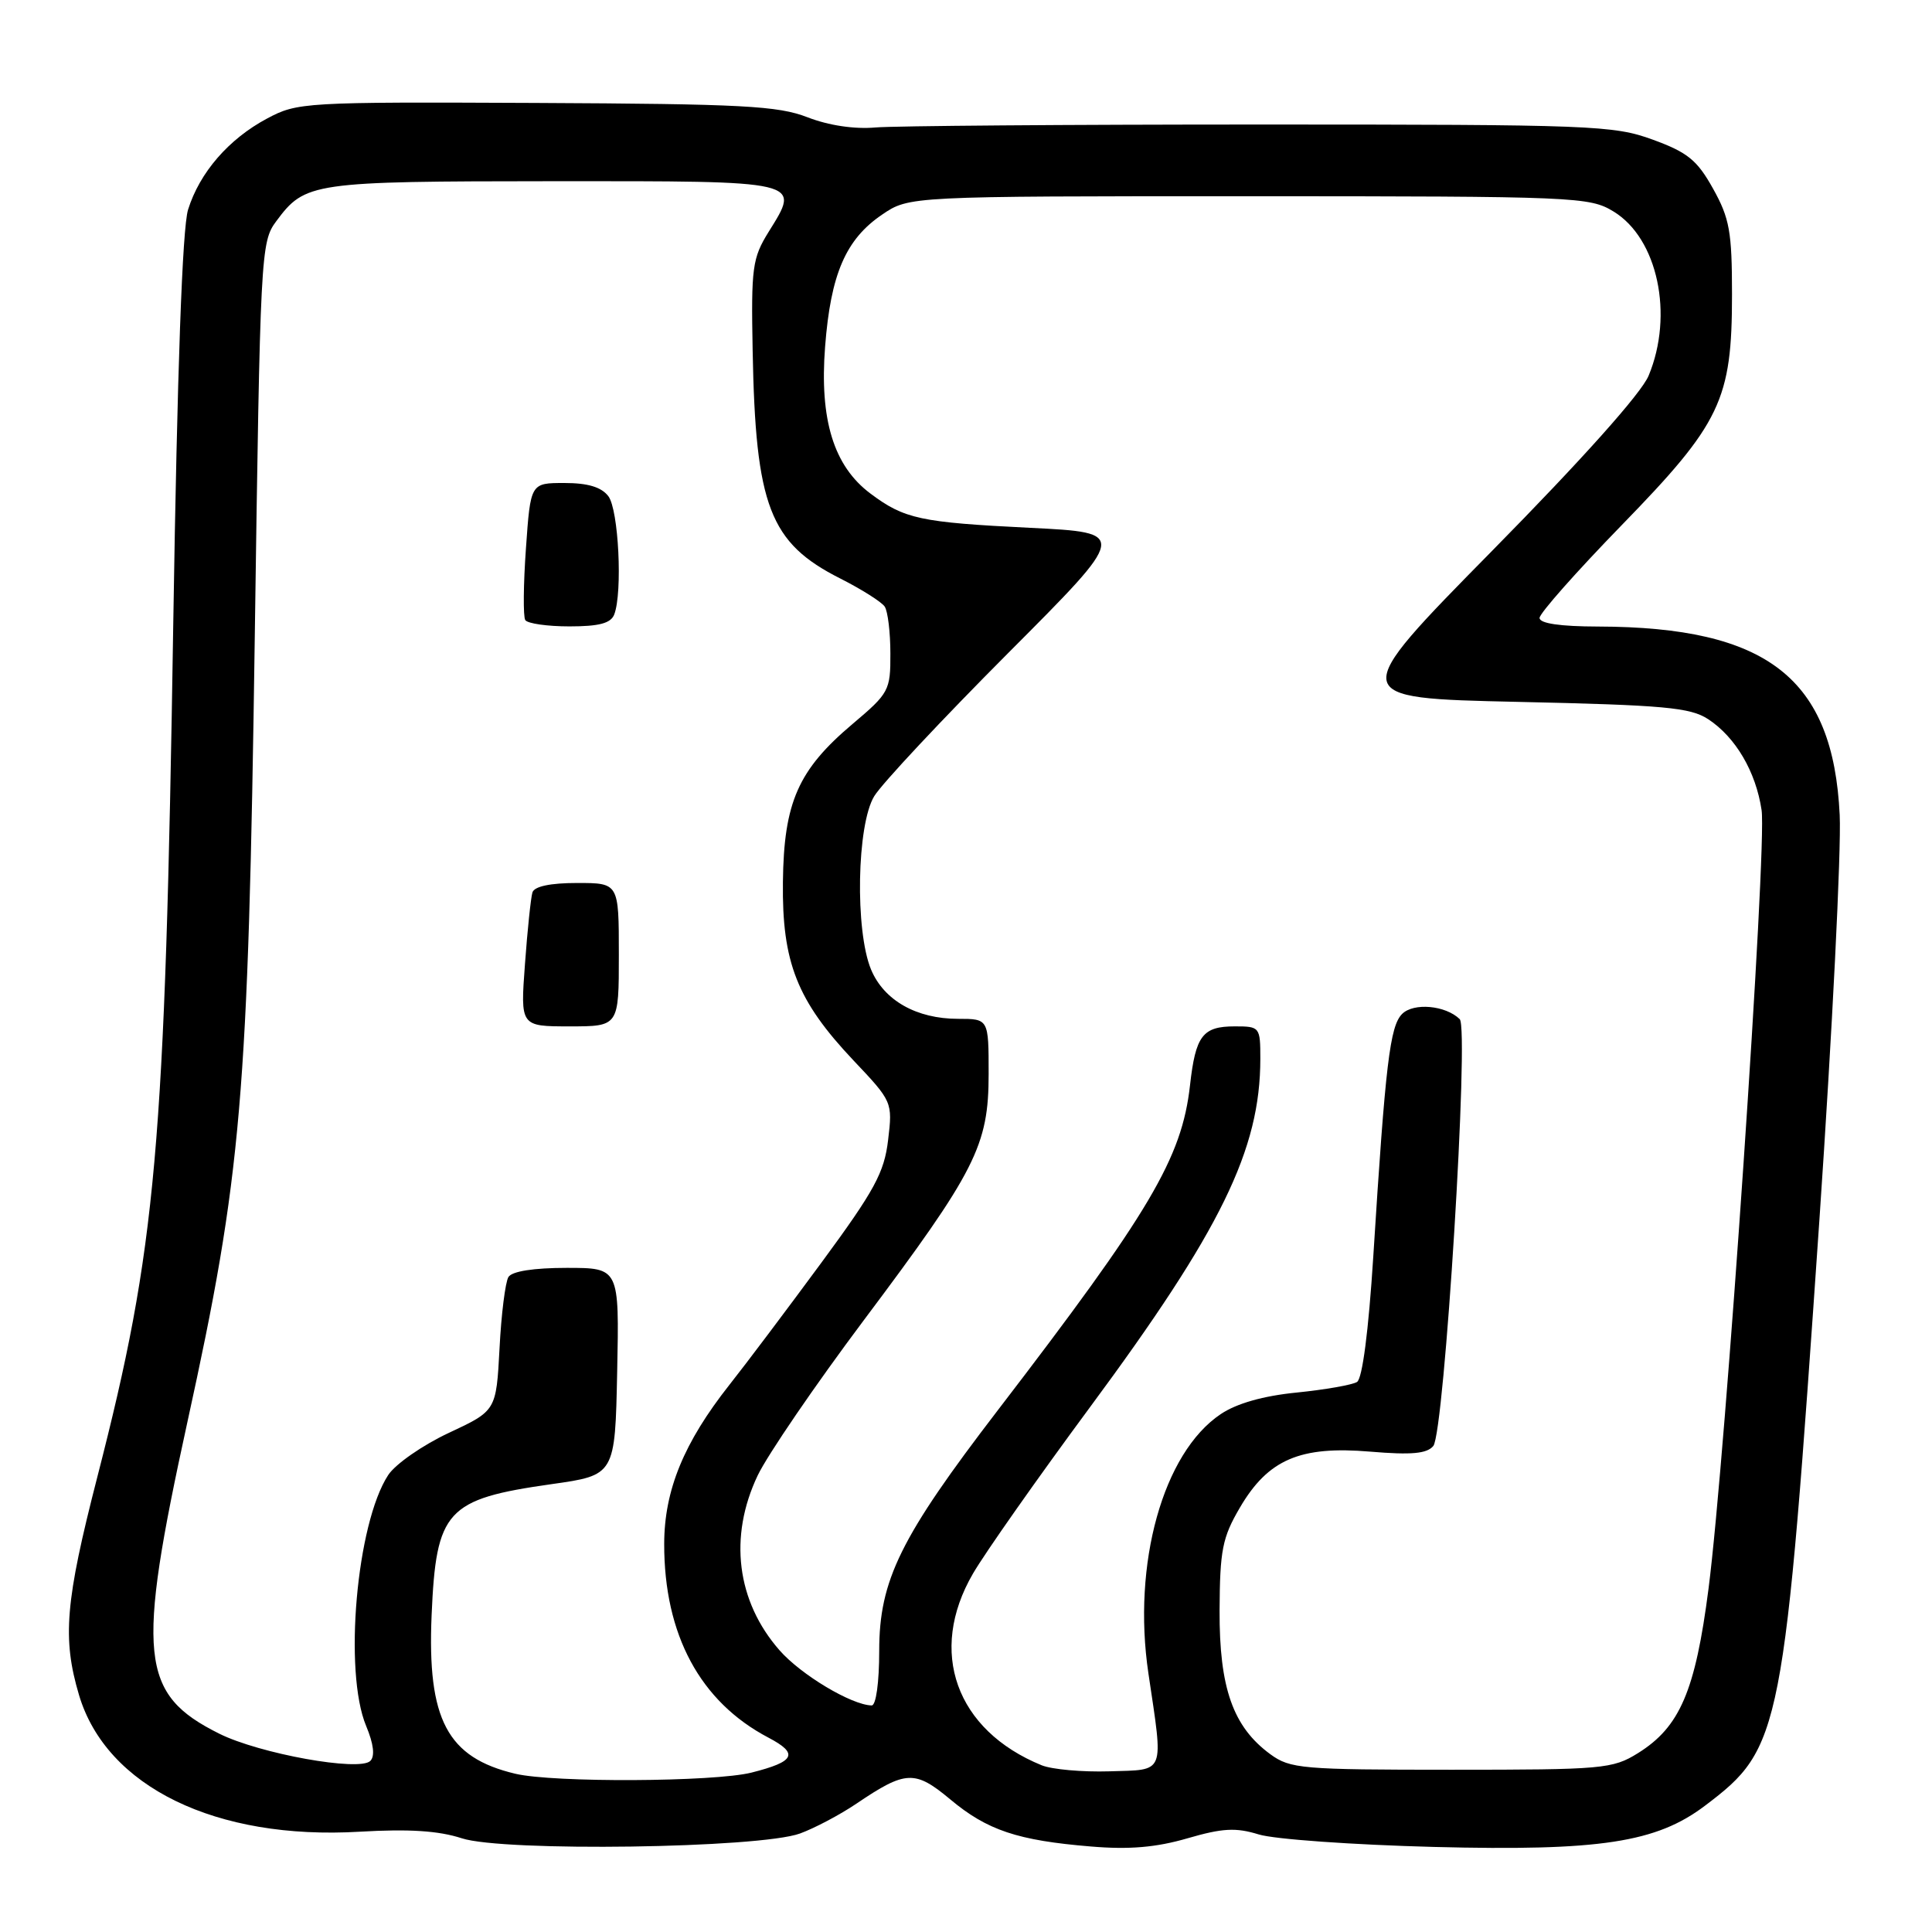 <?xml version="1.0" encoding="UTF-8" standalone="no"?>
<!DOCTYPE svg PUBLIC "-//W3C//DTD SVG 1.1//EN" "http://www.w3.org/Graphics/SVG/1.1/DTD/svg11.dtd" >
<svg xmlns="http://www.w3.org/2000/svg" xmlns:xlink="http://www.w3.org/1999/xlink" version="1.1" viewBox="0 0 256 256">
 <g >
 <path fill="currentColor"
d=" M 106.00 242.95 C 107.92 242.25 111.30 240.47 113.50 238.98 C 120.02 234.57 121.23 234.52 125.93 238.44 C 130.81 242.52 134.84 243.87 144.55 244.67 C 149.64 245.10 153.20 244.79 157.33 243.59 C 162.00 242.23 163.76 242.14 166.78 243.07 C 168.83 243.71 179.29 244.45 190.04 244.73 C 212.01 245.29 219.48 244.15 225.94 239.25 C 236.08 231.57 236.38 229.98 241.09 161.50 C 242.78 136.75 243.99 112.67 243.77 108.00 C 242.90 89.86 234.21 83.08 211.75 83.02 C 206.73 83.01 204.00 82.61 204.00 81.88 C 204.00 81.27 208.88 75.76 214.84 69.63 C 228.03 56.08 229.50 53.01 229.50 39.00 C 229.50 30.72 229.18 28.92 226.99 25.00 C 224.88 21.21 223.62 20.19 218.99 18.50 C 213.80 16.61 211.00 16.50 167.00 16.50 C 141.43 16.50 118.47 16.68 116.00 16.89 C 113.22 17.14 109.78 16.62 107.00 15.54 C 103.09 14.02 98.38 13.77 71.00 13.64 C 40.29 13.50 39.40 13.56 35.38 15.71 C 30.30 18.42 26.45 22.87 24.92 27.78 C 24.16 30.23 23.49 48.87 22.96 82.50 C 21.87 152.42 20.73 165.22 12.90 195.69 C 8.64 212.26 8.24 217.08 10.47 224.60 C 14.09 236.77 28.62 243.84 47.68 242.71 C 54.18 242.33 58.12 242.58 61.18 243.58 C 66.69 245.39 100.61 244.91 106.00 242.95 Z  M 68.28 235.03 C 59.26 232.89 56.60 227.86 57.19 214.03 C 57.79 200.11 59.13 198.64 73.06 196.66 C 81.50 195.47 81.50 195.47 81.78 181.73 C 82.06 168.00 82.06 168.00 75.09 168.00 C 70.71 168.00 67.84 168.45 67.37 169.21 C 66.96 169.88 66.42 174.14 66.19 178.68 C 65.75 186.93 65.75 186.93 59.46 189.87 C 56.00 191.49 52.39 194.00 51.44 195.45 C 47.24 201.86 45.51 221.51 48.52 228.71 C 49.51 231.08 49.70 232.70 49.07 233.33 C 47.63 234.77 34.39 232.38 29.05 229.72 C 18.54 224.48 18.03 219.51 24.82 188.48 C 32.03 155.58 32.89 145.56 33.76 84.32 C 34.48 33.50 34.55 32.07 36.60 29.32 C 40.44 24.15 41.26 24.03 73.28 24.01 C 106.59 24.00 106.10 23.88 101.85 30.72 C 99.69 34.20 99.52 35.44 99.73 46.47 C 100.11 67.07 101.99 71.94 111.35 76.66 C 114.18 78.09 116.83 79.77 117.23 80.38 C 117.64 81.00 117.98 83.79 117.98 86.59 C 118.00 91.49 117.80 91.85 112.98 95.92 C 105.76 102.01 103.86 106.31 103.74 116.87 C 103.61 127.53 105.62 132.60 113.08 140.50 C 118.24 145.95 118.28 146.03 117.68 151.05 C 117.17 155.38 115.89 157.73 108.84 167.31 C 104.31 173.46 98.83 180.75 96.65 183.50 C 90.61 191.15 88.02 197.47 88.01 204.57 C 87.99 216.60 92.77 225.49 101.81 230.24 C 105.87 232.37 105.37 233.42 99.57 234.88 C 94.62 236.12 73.32 236.23 68.28 235.03 Z  M 82.00 126.50 C 82.00 117.00 82.00 117.00 76.47 117.00 C 72.92 117.00 70.80 117.45 70.55 118.25 C 70.34 118.94 69.89 123.21 69.56 127.75 C 68.95 136.00 68.95 136.00 75.48 136.00 C 82.00 136.00 82.00 136.00 82.00 126.50 Z  M 81.39 81.42 C 82.51 78.49 81.97 67.54 80.61 65.75 C 79.69 64.54 77.89 64.00 74.79 64.00 C 70.30 64.00 70.30 64.00 69.69 72.66 C 69.35 77.42 69.31 81.69 69.60 82.16 C 69.88 82.62 72.52 83.00 75.45 83.00 C 79.39 83.00 80.94 82.59 81.39 81.42 Z  M 138.03 233.91 C 126.65 229.27 122.91 218.84 128.93 208.50 C 130.53 205.75 137.49 195.85 144.40 186.50 C 161.79 162.99 167.00 152.34 167.00 140.29 C 167.00 136.08 166.93 136.00 163.62 136.00 C 159.35 136.00 158.42 137.22 157.68 143.83 C 156.59 153.47 152.41 160.54 132.21 186.87 C 119.31 203.69 116.50 209.38 116.50 218.75 C 116.50 222.93 116.08 225.99 115.50 225.98 C 112.82 225.92 106.14 221.92 103.30 218.68 C 97.60 212.19 96.53 203.63 100.40 195.50 C 101.72 192.75 108.02 183.53 114.41 175.00 C 129.31 155.13 131.00 151.81 131.00 142.30 C 131.00 135.00 131.00 135.00 126.95 135.00 C 121.44 135.00 117.13 132.56 115.42 128.47 C 113.28 123.33 113.53 109.28 115.84 105.50 C 116.84 103.85 124.83 95.32 133.58 86.54 C 149.50 70.58 149.50 70.58 136.50 69.94 C 121.94 69.22 119.84 68.77 115.34 65.40 C 110.47 61.76 108.58 55.62 109.33 45.93 C 110.07 36.33 112.06 31.71 116.88 28.44 C 120.46 26.00 120.46 26.00 165.48 26.00 C 208.87 26.01 210.62 26.08 213.81 28.03 C 219.65 31.59 221.81 41.71 218.45 49.78 C 217.49 52.10 209.67 60.85 197.70 73.00 C 178.50 92.50 178.50 92.50 201.05 93.00 C 220.56 93.43 223.97 93.74 226.35 95.30 C 229.98 97.69 232.66 102.25 233.42 107.35 C 234.15 112.23 228.64 193.07 226.39 210.50 C 224.64 224.08 222.59 228.84 217.04 232.30 C 213.68 234.39 212.40 234.50 192.32 234.50 C 172.50 234.50 170.96 234.37 168.32 232.44 C 163.38 228.82 161.56 223.67 161.60 213.39 C 161.64 205.39 161.97 203.73 164.29 199.77 C 168.03 193.38 172.27 191.56 181.57 192.35 C 187.03 192.81 189.07 192.62 189.92 191.60 C 191.39 189.83 194.70 136.29 193.42 135.04 C 191.54 133.21 187.32 132.83 185.79 134.35 C 184.17 135.98 183.58 140.88 181.97 166.45 C 181.34 176.39 180.52 182.68 179.81 183.12 C 179.17 183.51 175.58 184.14 171.82 184.52 C 167.38 184.96 163.86 185.96 161.75 187.38 C 154.11 192.50 150.01 207.19 152.17 221.73 C 154.18 235.28 154.50 234.47 147.00 234.71 C 143.43 234.82 139.39 234.46 138.03 233.91 Z "/>
</g>
</svg>